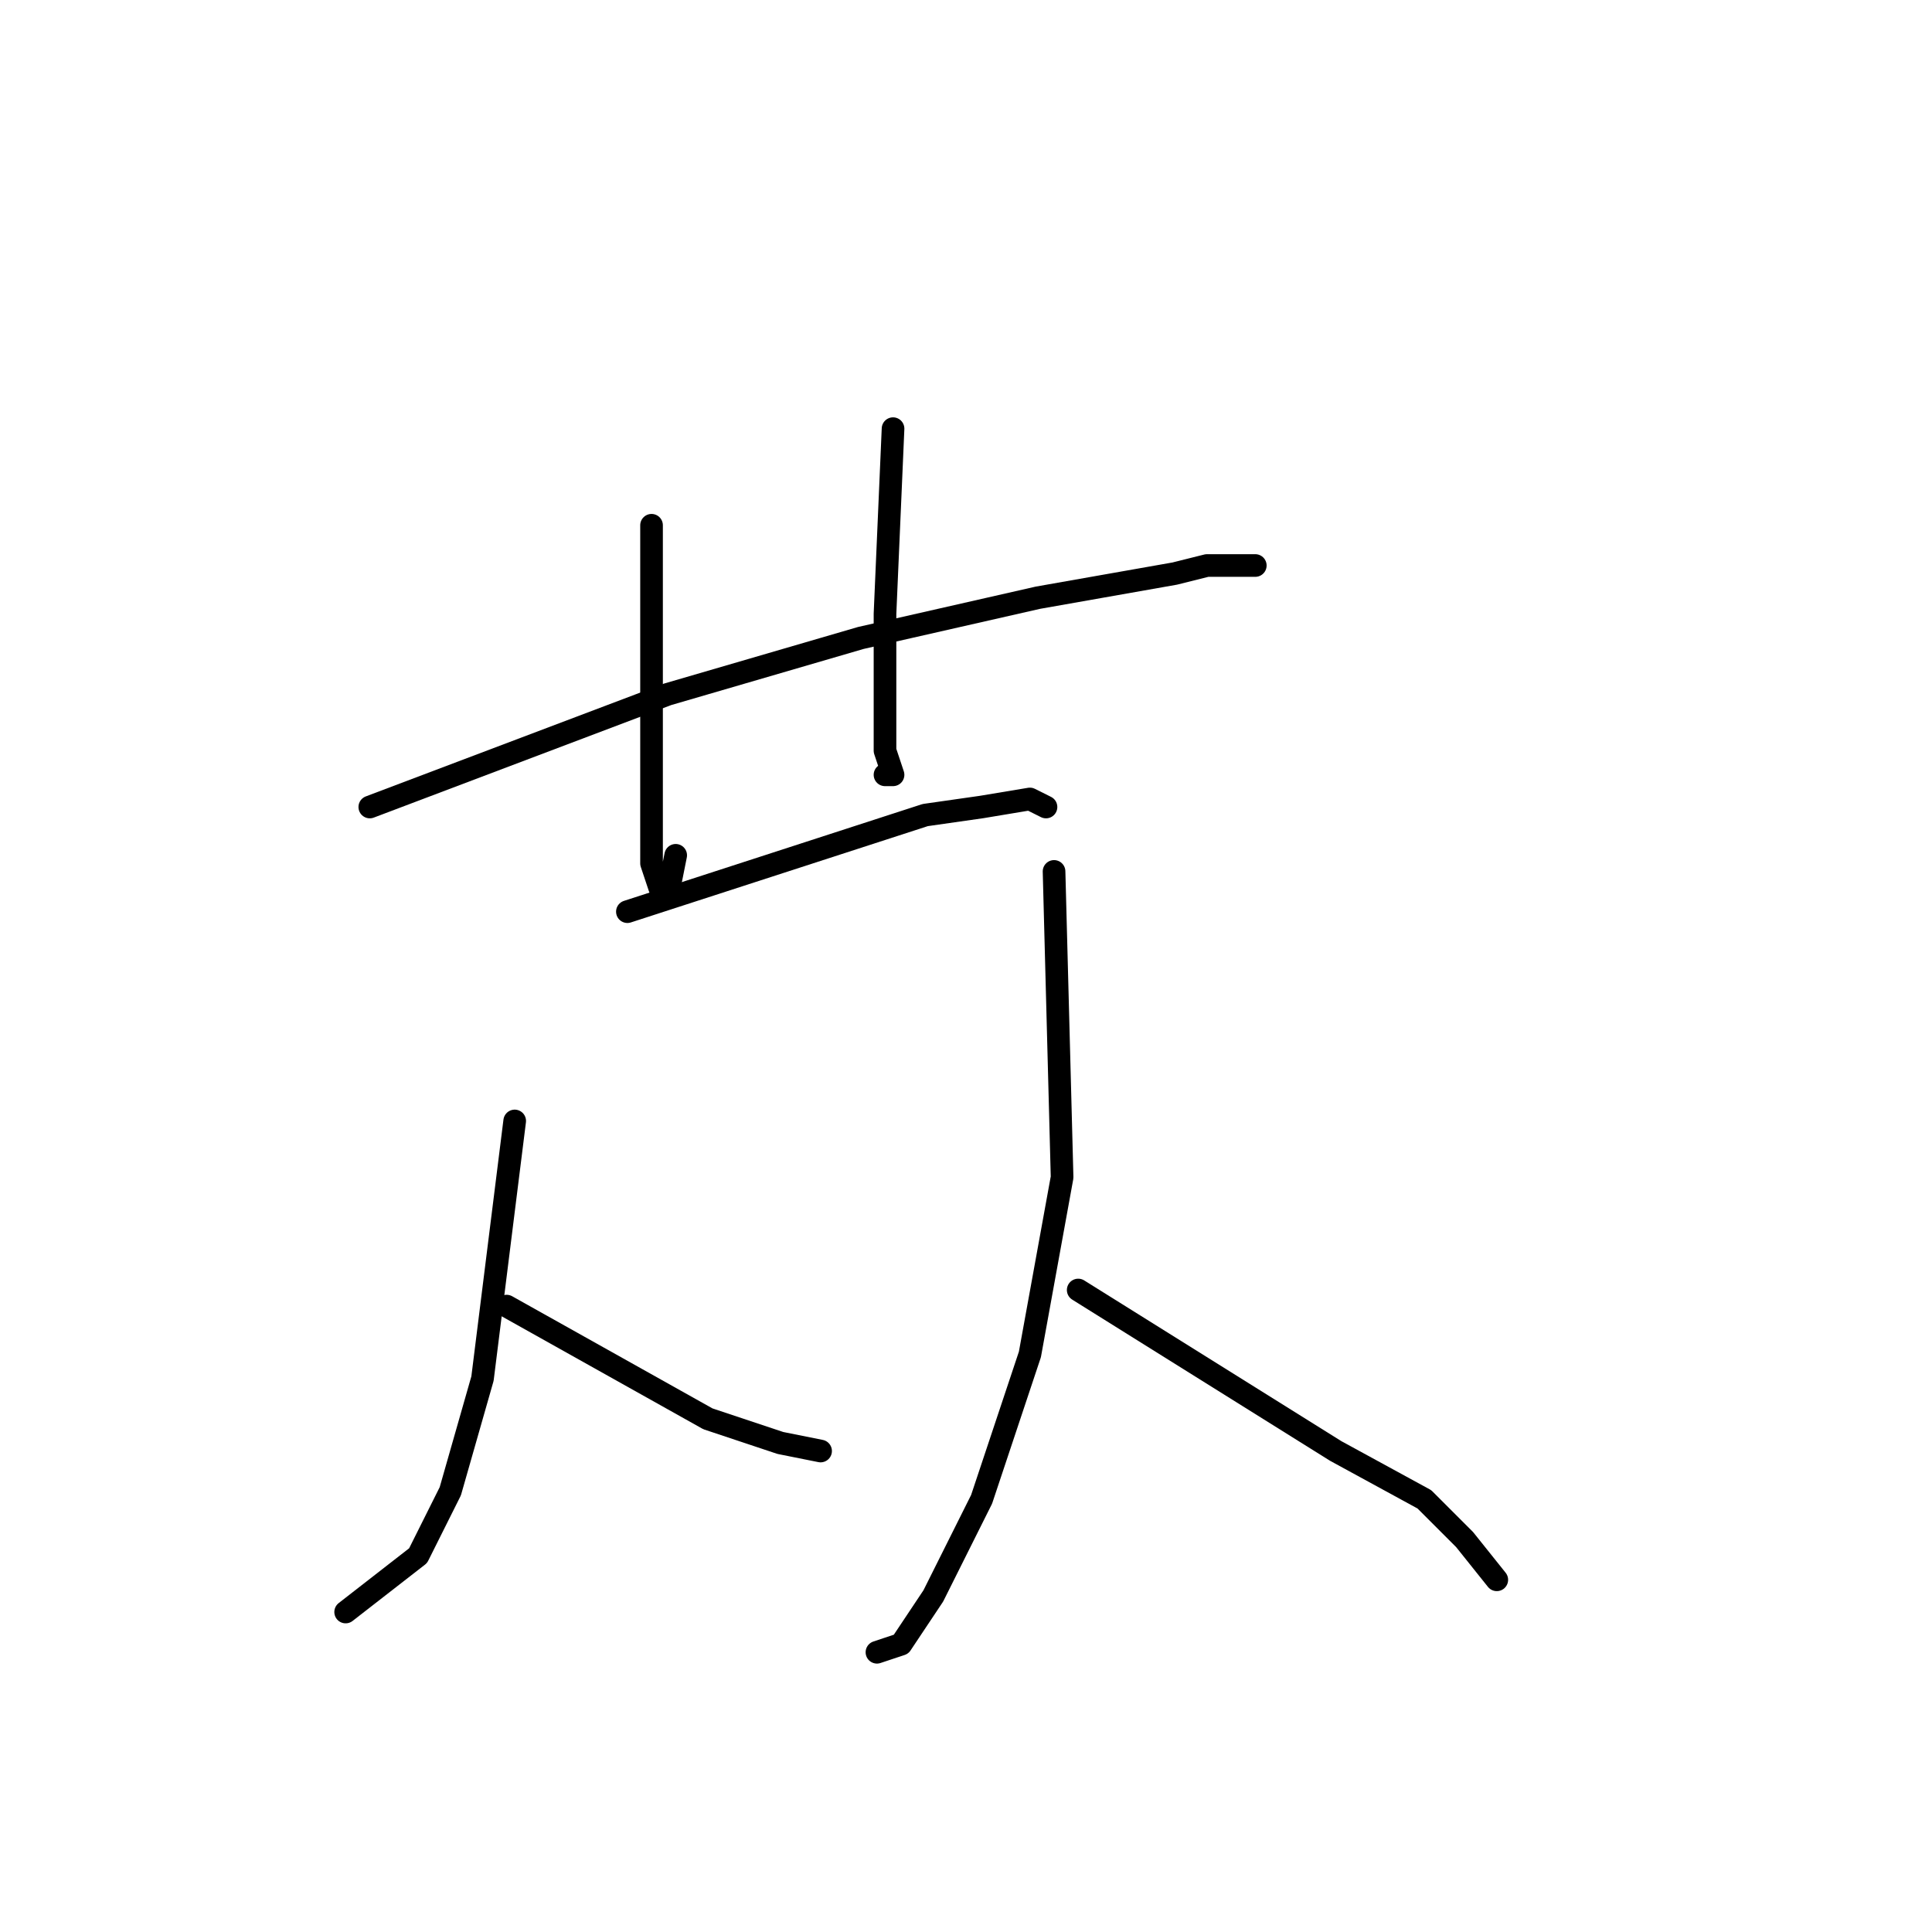 <?xml version="1.0" standalone="no"?>
    <svg width="256" height="256" xmlns="http://www.w3.org/2000/svg" version="1.1">
    <polyline stroke="black" stroke-width="3" stroke-linecap="round" fill="transparent" stroke-linejoin="round" points="49 106.933 88.467 92 114.067 84.533 137.533 79.2 155.667 76 159.933 74.933 163.133 74.933 165.267 74.933 166.333 74.933 166.333 74.933 " />
        <polyline stroke="black" stroke-width="3" stroke-linecap="round" fill="transparent" stroke-linejoin="round" points="86.333 69.6 86.333 103.733 86.333 109.067 86.333 114.4 87.4 117.6 88.467 118.667 89.533 113.333 89.533 113.333 " />
        <polyline stroke="black" stroke-width="3" stroke-linecap="round" fill="transparent" stroke-linejoin="round" points="118.333 56.8 117.267 81.333 117.267 95.2 117.267 99.467 118.333 102.667 117.267 102.667 117.267 102.667 " />
        <polyline stroke="black" stroke-width="3" stroke-linecap="round" fill="transparent" stroke-linejoin="round" points="83.133 120.8 122.6 108 130.067 106.933 136.467 105.867 138.6 106.933 138.6 106.933 " />
        <polyline stroke="black" stroke-width="3" stroke-linecap="round" fill="transparent" stroke-linejoin="round" points="68.2 148.533 63.933 182.667 59.667 197.6 55.4 206.133 45.8 213.6 45.8 213.6 " />
        <polyline stroke="black" stroke-width="3" stroke-linecap="round" fill="transparent" stroke-linejoin="round" points="67.133 173.067 93.8 188 103.4 191.2 108.733 192.267 108.733 192.267 " />
        <polyline stroke="black" stroke-width="3" stroke-linecap="round" fill="transparent" stroke-linejoin="round" points="139.667 115.467 140.733 156 136.467 179.467 130.067 198.667 123.667 211.467 119.4 217.867 116.2 218.933 116.2 218.933 " />
        <polyline stroke="black" stroke-width="3" stroke-linecap="round" fill="transparent" stroke-linejoin="round" points="142.867 170.933 177 192.267 188.733 198.667 194.067 204 198.333 209.333 198.333 209.333 " />
        </svg>